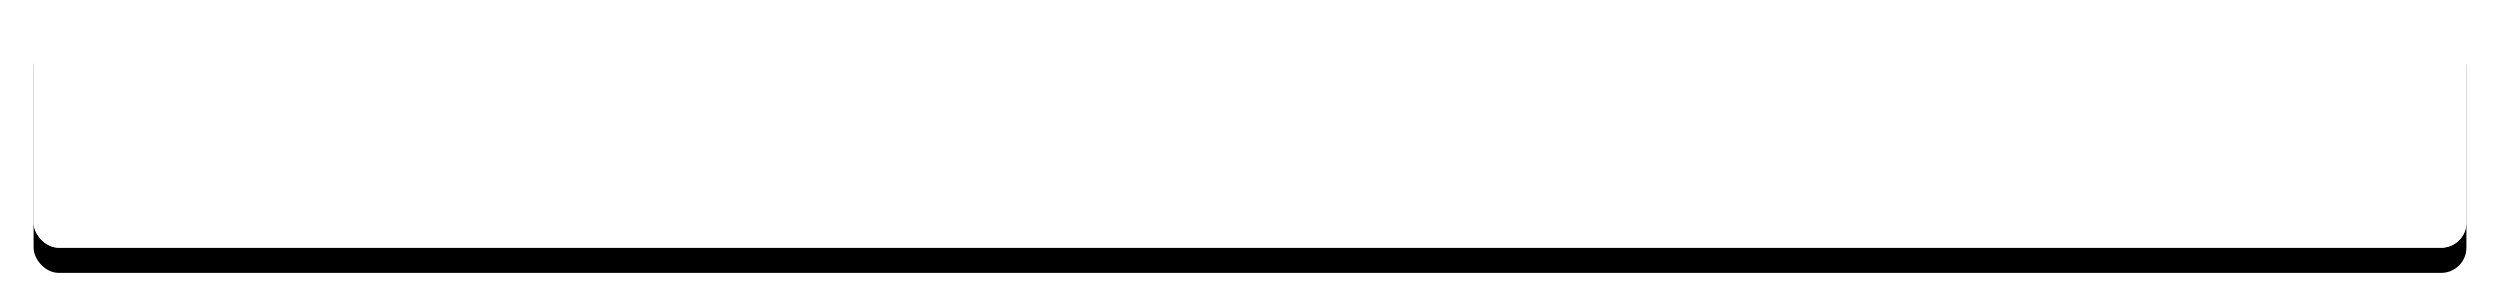 <svg xmlns="http://www.w3.org/2000/svg" xmlns:xlink="http://www.w3.org/1999/xlink" width="1191" height="142" viewBox="0 0 1191 142"><defs><rect id="prefix__b" width="1159" height="110" x="0" y="0" rx="12"/><rect id="prefix__c" width="1159" height="110" x="0" y="0" rx="12"/><filter id="prefix__a" width="104.8%" height="150.9%" x="-2.4%" y="-18.2%" filterUnits="objectBoundingBox"><feOffset dy="4" in="SourceAlpha" result="shadowOffsetOuter1"/><feGaussianBlur in="shadowOffsetOuter1" result="shadowBlurOuter1" stdDeviation="4"/><feColorMatrix in="shadowBlurOuter1" result="shadowMatrixOuter1" values="0 0 0 0 0.141 0 0 0 0 0.18 0 0 0 0 0.259 0 0 0 0.06 0"/><feOffset dy="8" in="SourceAlpha" result="shadowOffsetOuter2"/><feGaussianBlur in="shadowOffsetOuter2" result="shadowBlurOuter2" stdDeviation="8"/><feColorMatrix in="shadowBlurOuter2" result="shadowMatrixOuter2" values="0 0 0 0 0.141 0 0 0 0 0.18 0 0 0 0 0.259 0 0 0 0.05 0"/><feMerge><feMergeNode in="shadowMatrixOuter1"/><feMergeNode in="shadowMatrixOuter2"/></feMerge></filter></defs><g fill="none" fill-rule="evenodd" transform="translate(16 8)"><use fill="#000" filter="url(#prefix__a)" xlink:href="#prefix__b"/><use fill="#FFF" xlink:href="#prefix__b"/><g><use fill="#FFF" xlink:href="#prefix__c"/></g></g></svg>